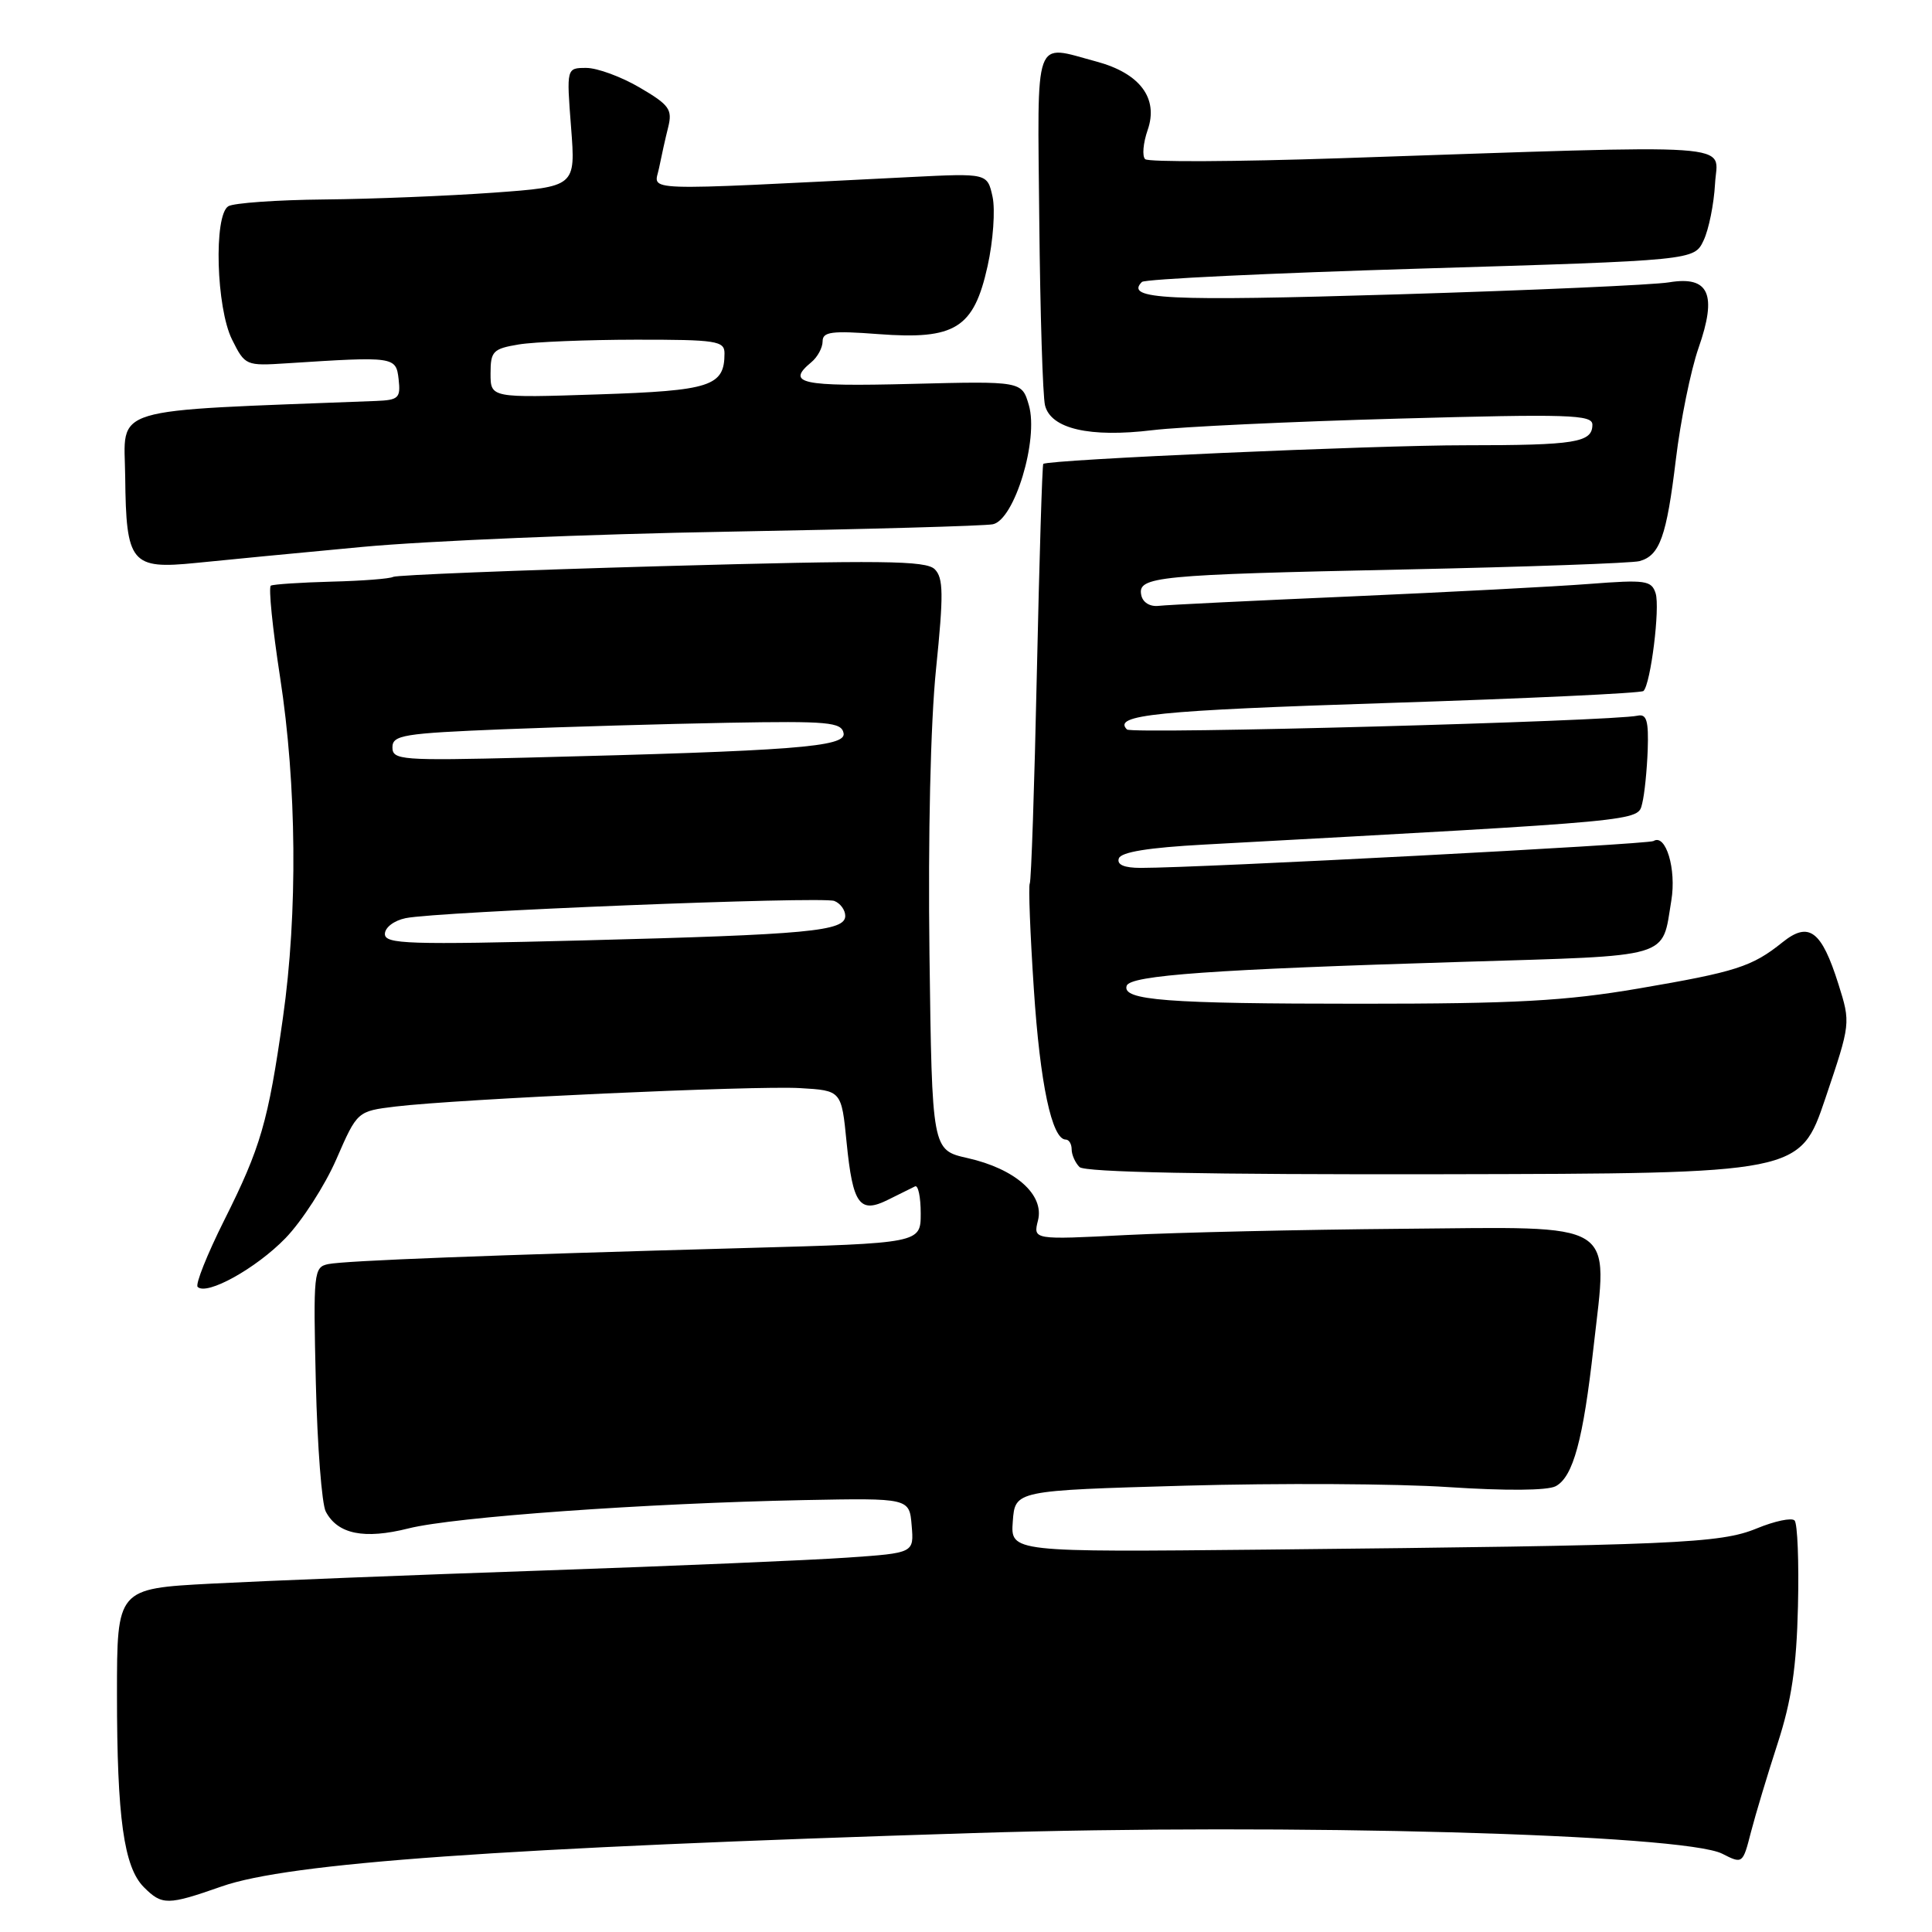 <?xml version="1.0" encoding="UTF-8" standalone="no"?>
<!DOCTYPE svg PUBLIC "-//W3C//DTD SVG 1.1//EN" "http://www.w3.org/Graphics/SVG/1.1/DTD/svg11.dtd" >
<svg xmlns="http://www.w3.org/2000/svg" xmlns:xlink="http://www.w3.org/1999/xlink" version="1.1" viewBox="0 0 256 256">
 <g >
 <path fill="currentColor"
d=" M 29.35 249.97 C 38.27 246.83 66.22 244.85 129.00 242.89 C 170.79 241.58 223.11 243.03 228.21 245.63 C 230.90 247.00 230.93 246.98 232.01 242.76 C 232.62 240.41 234.21 235.12 235.55 231.00 C 237.39 225.33 238.05 220.90 238.24 212.84 C 238.38 206.98 238.18 201.87 237.79 201.47 C 237.40 201.07 235.15 201.55 232.79 202.52 C 227.94 204.52 222.09 204.77 167.70 205.33 C 133.90 205.67 133.90 205.67 134.20 201.59 C 134.50 197.50 134.50 197.50 157.00 196.86 C 169.38 196.51 185.10 196.59 191.93 197.05 C 199.56 197.55 205.05 197.51 206.14 196.93 C 208.45 195.69 209.78 190.80 211.16 178.44 C 213.06 161.54 214.73 162.57 185.93 162.82 C 172.50 162.93 155.96 163.31 149.20 163.65 C 136.89 164.28 136.89 164.28 137.54 161.71 C 138.40 158.29 134.52 154.87 128.20 153.45 C 123.50 152.39 123.50 152.39 123.16 126.45 C 122.96 110.79 123.30 95.80 124.03 88.65 C 125.04 78.74 125.01 76.58 123.86 75.43 C 122.70 74.27 116.87 74.21 87.64 75.02 C 68.48 75.56 52.49 76.20 52.09 76.44 C 51.70 76.68 48.03 76.97 43.94 77.07 C 39.85 77.18 36.23 77.42 35.89 77.60 C 35.56 77.79 36.11 83.24 37.11 89.72 C 39.32 104.02 39.47 120.95 37.49 134.86 C 35.53 148.66 34.55 152.03 29.70 161.71 C 27.44 166.23 25.86 170.19 26.19 170.52 C 27.38 171.71 33.93 168.08 37.82 164.07 C 40.00 161.82 43.04 157.11 44.57 153.60 C 47.34 147.24 47.34 147.24 52.42 146.62 C 60.69 145.63 100.04 143.83 106.00 144.18 C 111.50 144.50 111.50 144.50 112.18 151.38 C 113.00 159.63 113.90 160.87 117.72 158.95 C 119.25 158.19 120.84 157.40 121.25 157.20 C 121.66 157.00 122.00 158.61 122.00 160.78 C 122.00 164.73 122.00 164.73 98.75 165.37 C 64.73 166.31 45.77 167.04 43.49 167.50 C 41.57 167.90 41.50 168.55 41.85 183.21 C 42.05 191.62 42.64 199.31 43.17 200.30 C 44.75 203.29 48.26 204.00 54.14 202.52 C 60.19 201.00 85.55 199.19 106.50 198.77 C 120.50 198.50 120.50 198.50 120.80 202.14 C 121.11 205.78 121.11 205.78 112.30 206.39 C 107.46 206.73 89.33 207.50 72.00 208.10 C 54.67 208.69 34.88 209.48 28.00 209.84 C 15.50 210.50 15.50 210.50 15.50 224.50 C 15.50 240.88 16.41 247.41 19.07 250.07 C 21.48 252.48 22.22 252.47 29.35 249.97 Z  M 241.87 145.54 C 245.23 135.58 245.23 135.58 243.60 130.40 C 241.36 123.30 239.69 122.05 236.20 124.85 C 232.15 128.10 230.06 128.77 217.13 130.98 C 207.40 132.64 200.80 133.00 180.26 133.00 C 154.52 133.00 148.65 132.55 149.29 130.62 C 149.75 129.23 160.75 128.45 193.80 127.45 C 221.89 126.59 220.17 127.10 221.46 119.32 C 222.15 115.17 220.73 110.43 219.10 111.44 C 218.37 111.89 159.06 115.00 151.17 115.00 C 148.95 115.00 147.97 114.58 148.25 113.75 C 148.53 112.90 152.18 112.31 159.58 111.91 C 218.30 108.71 217.00 108.84 217.60 106.46 C 217.91 105.24 218.23 102.05 218.33 99.37 C 218.46 95.51 218.19 94.57 217.00 94.83 C 213.62 95.58 149.97 97.31 149.33 96.66 C 147.39 94.73 153.19 94.14 183.88 93.15 C 202.23 92.56 217.49 91.85 217.77 91.56 C 218.73 90.61 219.98 80.53 219.38 78.62 C 218.84 76.91 218.04 76.80 210.64 77.37 C 206.16 77.72 191.93 78.46 179.00 79.03 C 166.07 79.59 154.61 80.15 153.52 80.28 C 152.36 80.41 151.41 79.82 151.22 78.84 C 150.73 76.39 153.20 76.15 186.00 75.46 C 202.22 75.12 216.29 74.62 217.25 74.35 C 219.93 73.61 220.83 71.09 222.06 60.88 C 222.68 55.72 224.03 49.08 225.06 46.12 C 227.56 38.98 226.46 36.53 221.16 37.41 C 219.15 37.75 202.90 38.47 185.05 39.01 C 154.46 39.93 149.00 39.67 151.31 37.36 C 151.68 36.98 168.30 36.19 188.23 35.59 C 224.48 34.50 224.48 34.50 225.73 31.87 C 226.42 30.43 227.10 27.05 227.25 24.37 C 227.53 18.84 231.98 19.14 177.50 20.97 C 163.75 21.43 152.16 21.49 151.74 21.09 C 151.32 20.70 151.47 18.96 152.07 17.23 C 153.54 13.02 151.05 9.70 145.26 8.15 C 136.88 5.91 137.47 4.24 137.71 29.25 C 137.83 41.49 138.17 52.49 138.47 53.71 C 139.24 56.82 144.39 58.01 152.72 57.00 C 156.45 56.55 171.09 55.86 185.25 55.47 C 207.90 54.84 211.00 54.94 211.00 56.27 C 211.00 58.64 208.79 59.00 194.17 59.00 C 182.17 58.99 138.93 60.90 138.24 61.47 C 138.10 61.58 137.72 74.01 137.39 89.09 C 137.07 104.17 136.64 116.76 136.45 117.07 C 136.26 117.39 136.50 123.69 136.99 131.07 C 137.81 143.60 139.38 151.00 141.22 151.00 C 141.65 151.00 142.00 151.59 142.00 152.30 C 142.00 153.01 142.47 154.07 143.04 154.64 C 143.73 155.33 159.82 155.65 191.29 155.59 C 238.50 155.50 238.50 155.50 241.87 145.54 Z  M 48.00 72.47 C 56.53 71.67 78.35 70.76 96.50 70.45 C 114.65 70.13 130.42 69.69 131.55 69.47 C 134.42 68.90 137.65 58.24 136.33 53.69 C 135.40 50.50 135.40 50.50 120.70 50.87 C 106.10 51.24 104.11 50.81 107.50 48.00 C 108.33 47.32 109.00 46.07 109.00 45.23 C 109.00 43.96 110.19 43.80 116.38 44.27 C 126.58 45.04 129.03 43.51 130.86 35.26 C 131.60 31.93 131.89 27.80 131.52 26.08 C 130.83 22.95 130.83 22.95 120.66 23.46 C 83.92 25.30 86.70 25.40 87.32 22.30 C 87.63 20.76 88.17 18.31 88.54 16.85 C 89.12 14.50 88.69 13.90 84.76 11.60 C 82.32 10.17 79.14 9.00 77.69 9.00 C 75.06 9.00 75.06 9.00 75.67 16.87 C 76.28 24.74 76.28 24.74 65.39 25.53 C 59.40 25.96 49.33 26.37 43.00 26.43 C 36.67 26.49 30.94 26.90 30.25 27.33 C 28.30 28.56 28.65 40.79 30.75 45.00 C 32.47 48.45 32.58 48.49 38.00 48.14 C 52.29 47.22 52.47 47.24 52.82 50.25 C 53.10 52.74 52.82 53.01 49.82 53.13 C 13.74 54.53 16.49 53.70 16.59 63.20 C 16.71 74.67 17.36 75.46 25.98 74.59 C 29.56 74.22 39.47 73.27 48.00 72.47 Z  M 51.00 123.76 C 51.00 122.90 52.20 121.98 53.75 121.66 C 57.92 120.79 108.90 118.75 110.55 119.38 C 111.35 119.69 112.00 120.58 112.00 121.36 C 112.00 123.39 107.22 123.84 77.25 124.61 C 54.09 125.20 51.00 125.10 51.00 123.76 Z  M 52.00 99.03 C 52.00 97.40 53.43 97.17 66.75 96.63 C 74.86 96.31 88.24 95.92 96.48 95.77 C 109.72 95.53 111.50 95.69 111.78 97.15 C 112.14 98.98 105.28 99.50 69.75 100.39 C 53.16 100.80 52.00 100.71 52.00 99.03 Z  M 65.00 49.49 C 65.00 46.54 65.32 46.21 68.75 45.64 C 70.81 45.30 77.79 45.02 84.25 45.01 C 94.92 45.00 96.00 45.17 96.00 46.81 C 96.00 51.18 94.20 51.77 79.25 52.26 C 65.00 52.73 65.00 52.73 65.00 49.49 Z "/>
</g>
</svg>
